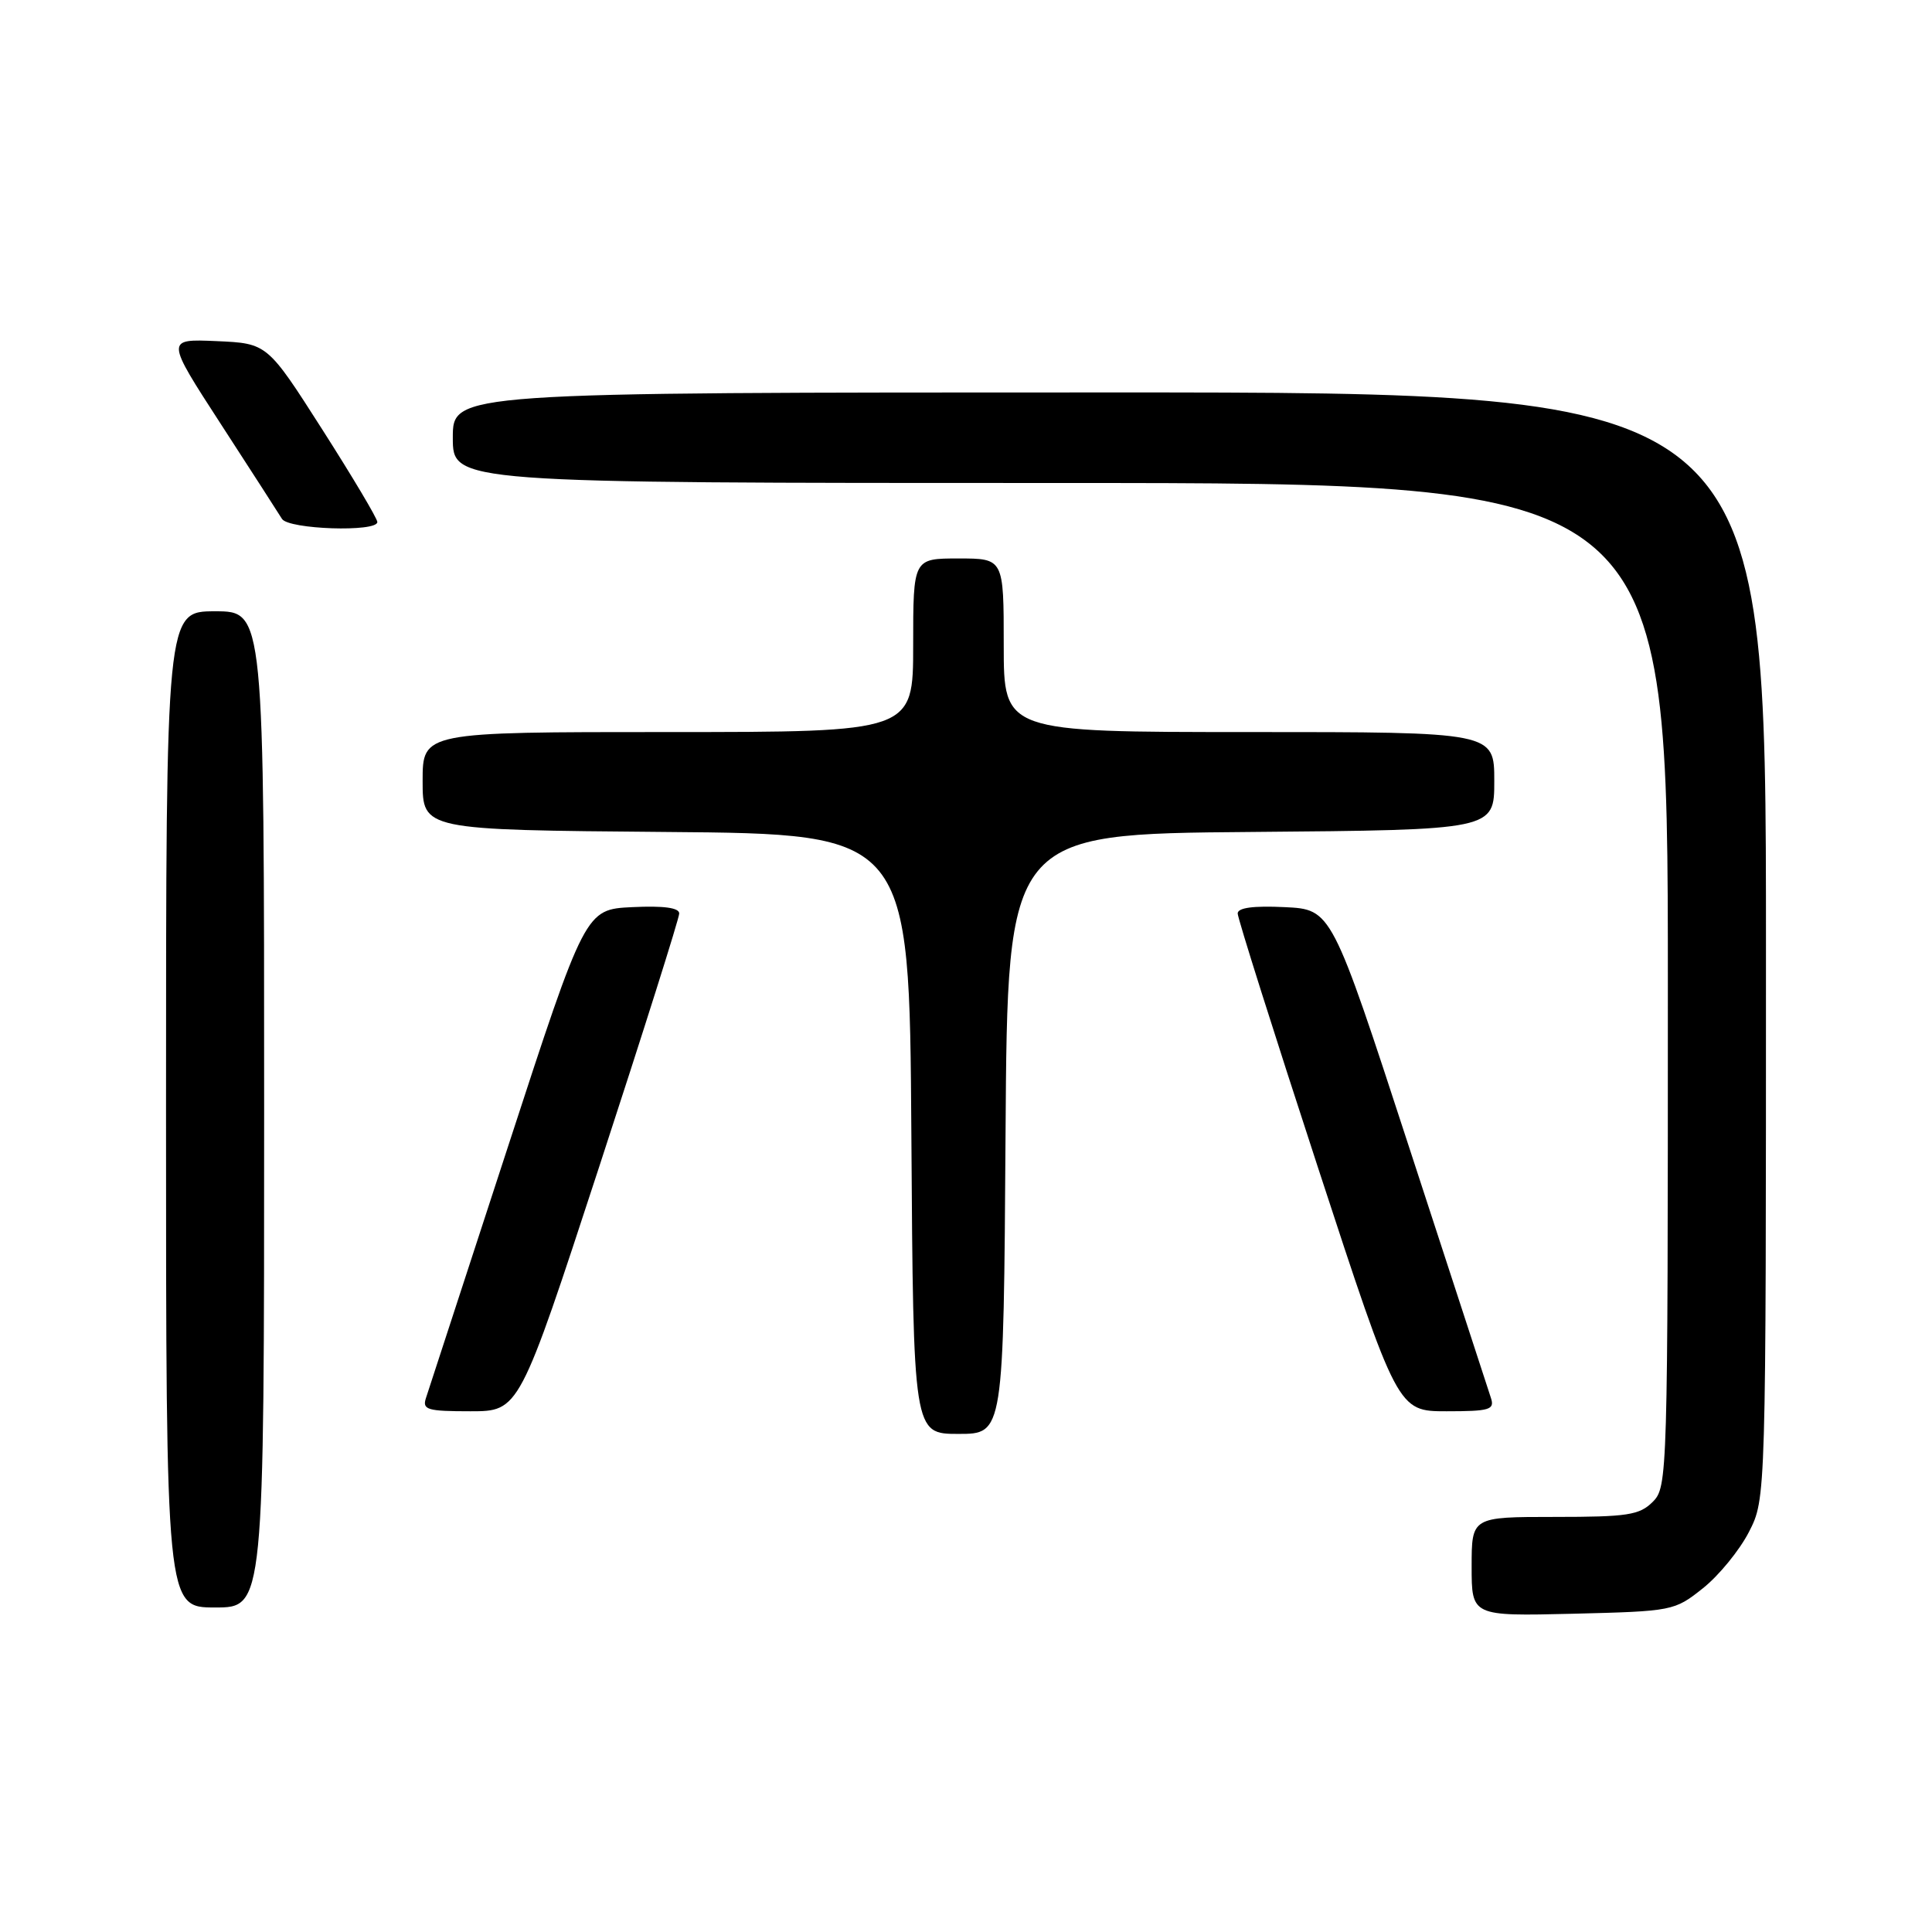 <?xml version="1.0" encoding="UTF-8" standalone="no"?>
<!DOCTYPE svg PUBLIC "-//W3C//DTD SVG 1.1//EN" "http://www.w3.org/Graphics/SVG/1.1/DTD/svg11.dtd" >
<svg xmlns="http://www.w3.org/2000/svg" xmlns:xlink="http://www.w3.org/1999/xlink" version="1.1" viewBox="0 0 256 256">
 <g >
 <path fill="currentColor"
d=" M 225.66 210.44 C 227.77 208.76 230.51 205.40 231.75 202.98 C 234.00 198.58 234.00 198.58 234.00 125.29 C 234.00 52.00 234.00 52.00 147.00 52.00 C 60.00 52.00 60.00 52.00 60.00 58.00 C 60.00 64.00 60.00 64.00 140.50 64.00 C 221.00 64.00 221.00 64.00 221.00 130.50 C 221.00 195.67 220.96 197.04 219.00 199.00 C 217.24 200.76 215.67 201.00 206.00 201.00 C 195.00 201.00 195.00 201.00 195.00 207.58 C 195.00 214.15 195.00 214.15 208.41 213.83 C 221.65 213.50 221.87 213.46 225.66 210.44 Z  M 35.00 147.00 C 35.00 81.00 35.00 81.00 28.50 81.00 C 22.00 81.00 22.00 81.00 22.00 147.00 C 22.00 213.00 22.00 213.00 28.50 213.00 C 35.00 213.00 35.00 213.00 35.00 147.00 Z  M 133.24 150.25 C 133.50 110.50 133.50 110.50 165.75 110.24 C 198.00 109.97 198.00 109.97 198.00 103.49 C 198.00 97.00 198.00 97.00 165.50 97.00 C 133.00 97.00 133.00 97.00 133.00 85.50 C 133.00 74.00 133.00 74.00 127.00 74.00 C 121.00 74.00 121.00 74.00 121.00 85.50 C 121.00 97.00 121.00 97.00 88.50 97.00 C 56.00 97.00 56.00 97.00 56.00 103.49 C 56.00 109.97 56.00 109.97 88.25 110.24 C 120.50 110.50 120.50 110.50 120.76 150.25 C 121.02 190.00 121.02 190.00 127.00 190.00 C 132.98 190.00 132.98 190.00 133.24 150.25 Z  M 79.40 154.59 C 85.23 136.76 90.00 121.67 90.00 121.04 C 90.00 120.28 87.94 120.00 83.78 120.20 C 77.56 120.50 77.56 120.50 67.29 152.00 C 61.64 169.32 56.75 184.29 56.44 185.25 C 55.93 186.80 56.62 187.00 62.33 187.00 C 68.80 187.00 68.80 187.00 79.40 154.59 Z  M 197.56 185.25 C 197.25 184.29 192.36 169.32 186.71 152.00 C 176.44 120.50 176.44 120.50 170.22 120.20 C 166.06 120.00 164.00 120.28 164.00 121.04 C 164.00 121.67 168.77 136.76 174.60 154.59 C 185.20 187.00 185.20 187.00 191.67 187.00 C 197.38 187.00 198.07 186.80 197.56 185.25 Z  M 50.00 69.17 C 50.00 68.71 46.72 63.20 42.71 56.92 C 35.42 45.50 35.42 45.50 28.69 45.20 C 21.95 44.91 21.95 44.91 29.27 56.20 C 33.30 62.42 36.94 68.06 37.36 68.75 C 38.21 70.15 50.00 70.54 50.00 69.17 Z "/>
</g>
</svg>